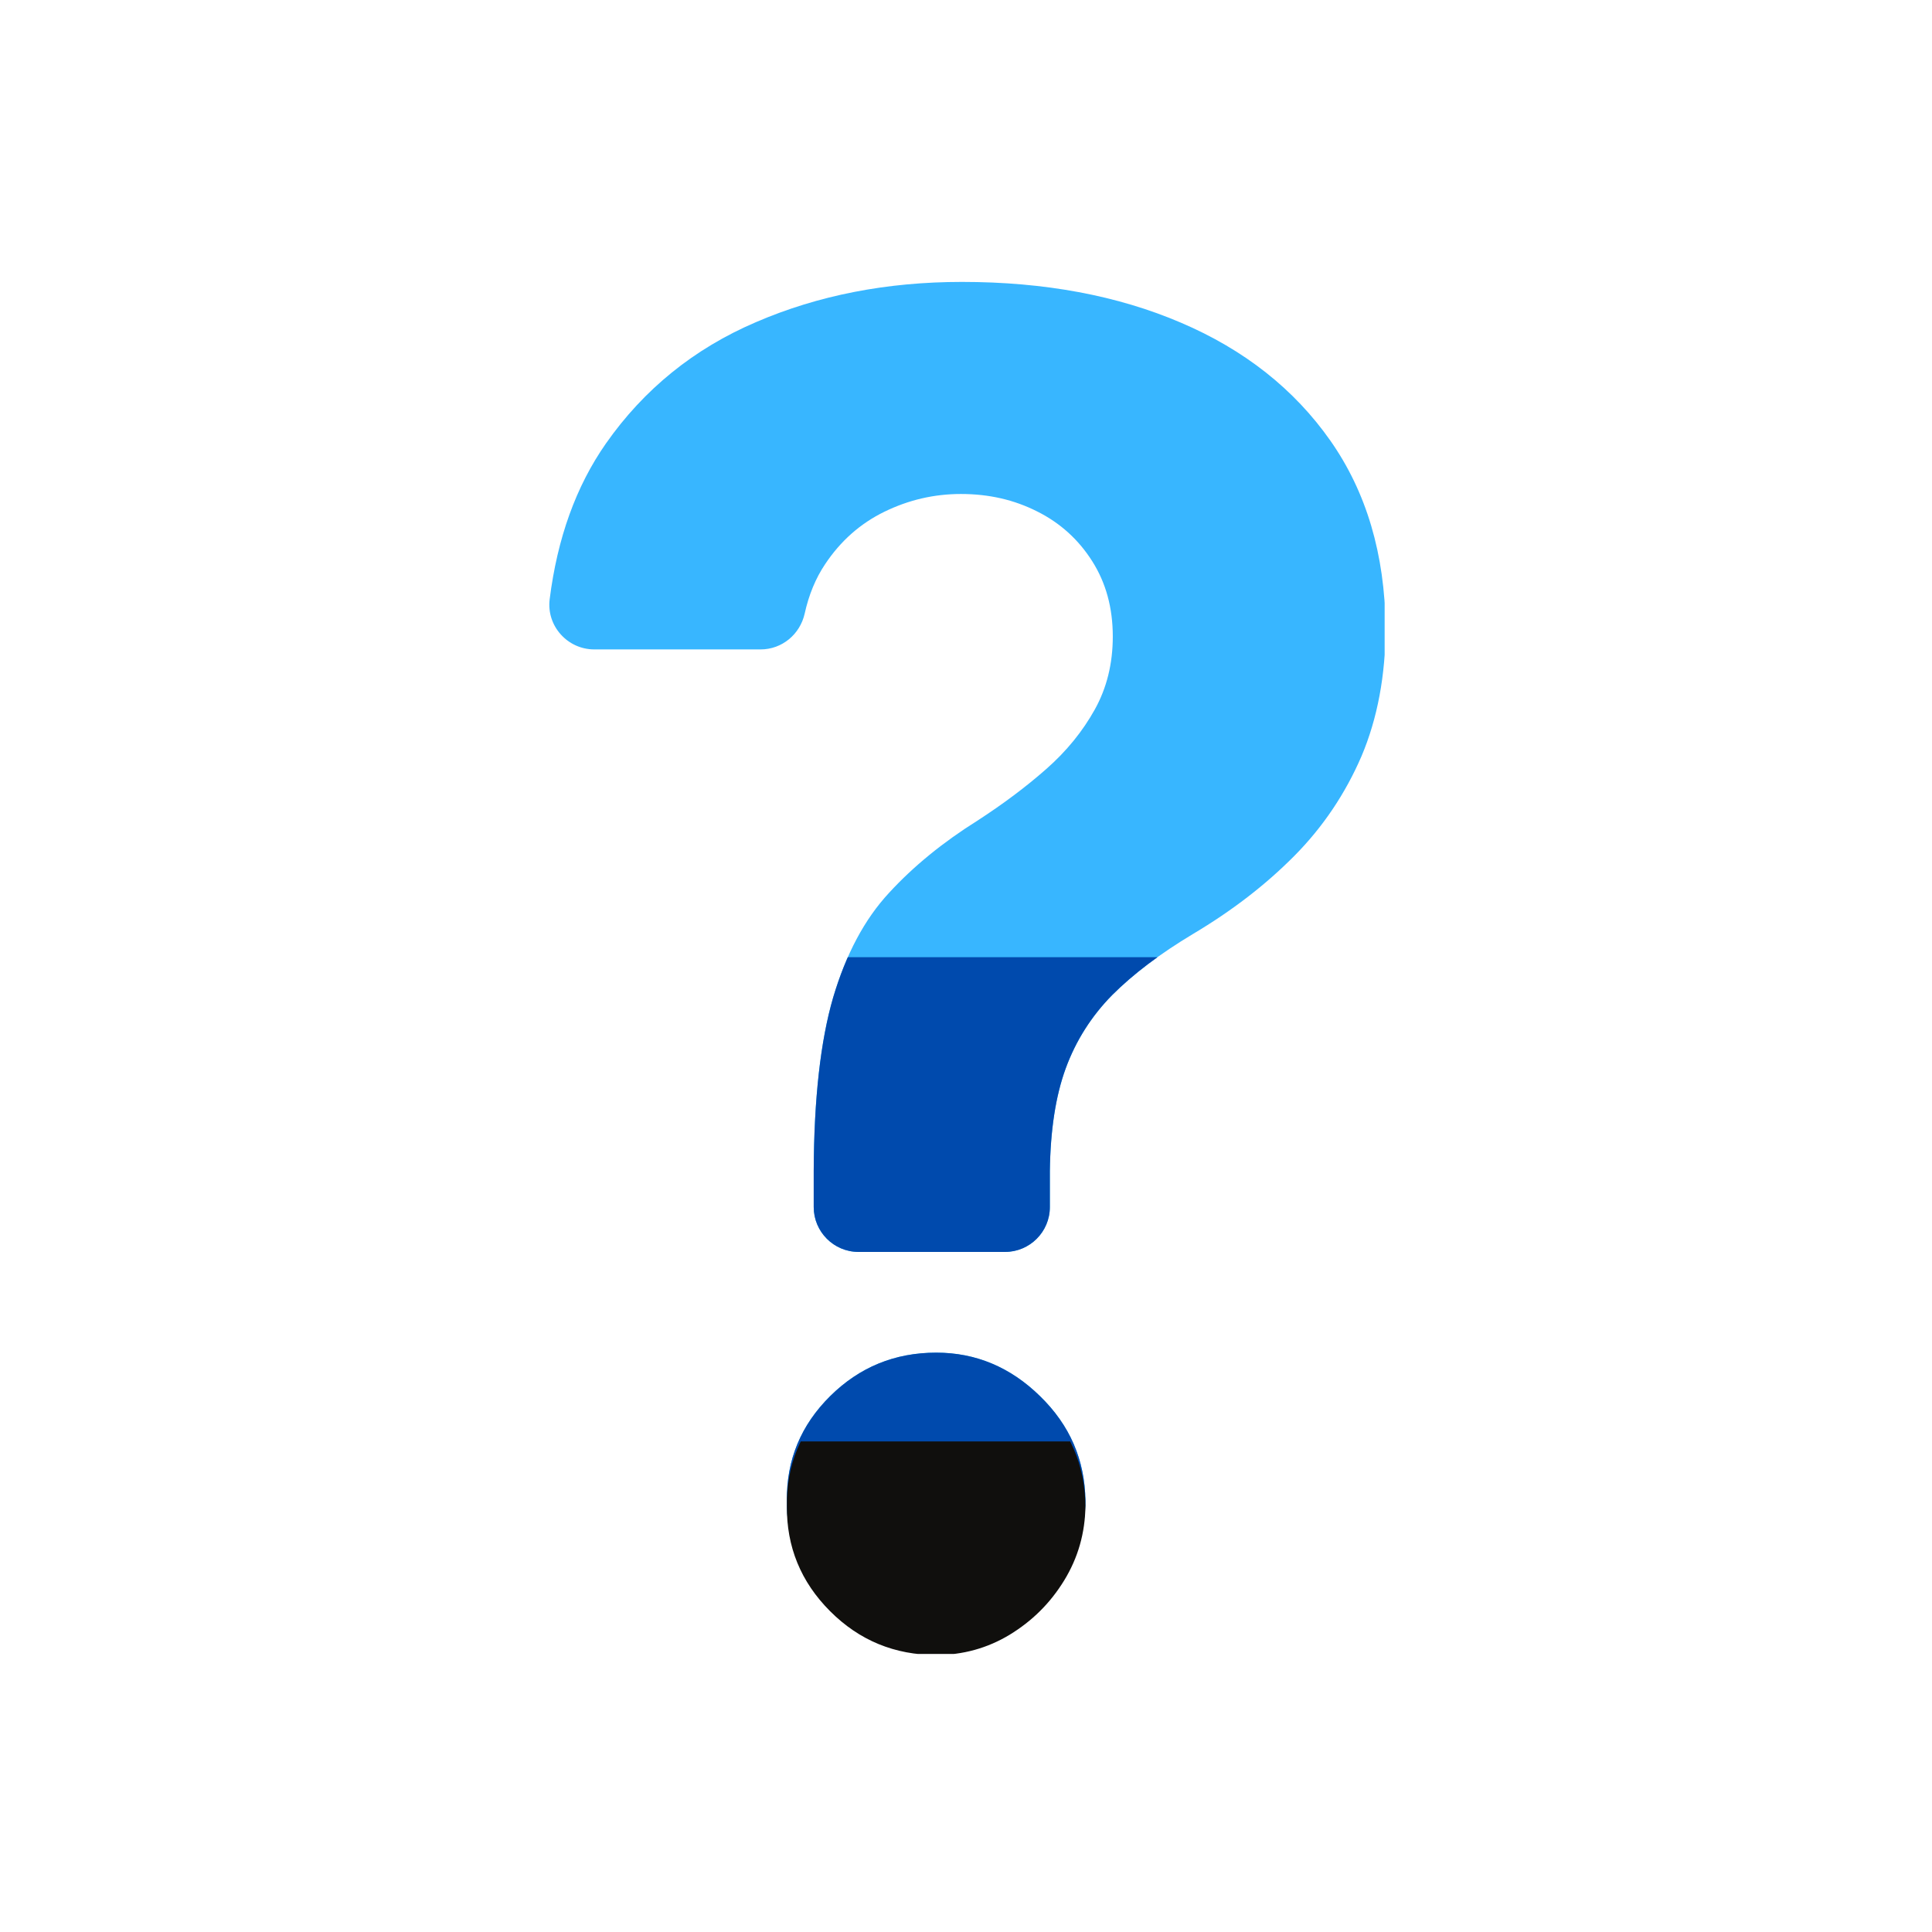 <svg xmlns="http://www.w3.org/2000/svg" xmlns:xlink="http://www.w3.org/1999/xlink" width="500" zoomAndPan="magnify" viewBox="0 0 375 375" height="500" preserveAspectRatio="xMidYMid meet" version="1.0"><defs><clipPath id="8163d9f18a"><path d="M 106.008 54.719 L 268.758 54.719 L 268.758 243 L 106.008 243 Z M 106.008 54.719 " clip-rule="nonzero"/></clipPath><clipPath id="cd460a7a9b"><path d="M 152 262 L 211 262 L 211 320.219 L 152 320.219 Z M 152 262 " clip-rule="nonzero"/></clipPath><clipPath id="cc9ba57bc1"><path d="M 106.008 185.793 L 268.758 185.793 L 268.758 243 L 106.008 243 Z M 106.008 185.793 " clip-rule="nonzero"/></clipPath><clipPath id="bc55be4066"><path d="M 152 262 L 211 262 L 211 320.043 L 152 320.043 Z M 152 262 " clip-rule="nonzero"/></clipPath><clipPath id="f97ba073f9"><path d="M 152 279.777 L 211 279.777 L 211 321.027 L 152 321.027 Z M 152 279.777 " clip-rule="nonzero"/></clipPath></defs><rect x="-37.5" width="450" fill="#ffffff" y="-37.5" height="450" fill-opacity="1"/><rect x="-37.5" width="450" fill="#ffffff" y="-37.5" height="450" fill-opacity="1"/><g clip-path="url(#8163d9f18a)"><path fill="#38b6ff" d="M 258.219 85.523 C 251.207 75.539 241.539 67.891 229.219 62.633 C 216.949 57.375 202.77 54.719 186.73 54.719 C 172.121 54.719 158.793 57.324 146.734 62.527 C 134.68 67.68 124.961 75.594 117.629 86.055 C 111.789 94.395 108.176 104.484 106.688 116.332 C 106.051 121.48 110.141 126.051 115.348 126.051 L 147.637 126.051 C 151.781 126.051 155.285 123.129 156.188 119.094 C 156.984 115.48 158.312 112.242 160.172 109.48 C 163.148 105.016 166.973 101.617 171.645 99.336 C 176.32 97.051 181.258 95.883 186.516 95.883 C 191.934 95.883 196.82 96.996 201.336 99.281 C 205.797 101.512 209.355 104.75 212.012 108.949 C 214.664 113.145 215.992 117.977 215.992 123.555 C 215.992 128.812 214.824 133.539 212.488 137.734 C 210.152 141.93 207.016 145.809 203.086 149.258 C 199.105 152.766 194.695 156.059 189.703 159.297 C 183.012 163.492 177.273 168.168 172.547 173.32 C 167.77 178.473 164.211 185.215 161.715 193.609 C 159.27 202 157.996 213.207 157.941 227.281 L 157.941 234.293 C 157.941 239.07 161.82 243 166.652 243 L 195.066 243 C 199.848 243 203.777 239.125 203.777 234.293 L 203.777 227.281 C 203.883 219.367 204.895 212.727 206.859 207.363 C 208.824 202 211.852 197.219 215.887 193.129 C 219.977 189.039 225.18 185.109 231.555 181.285 C 239.148 176.77 245.684 171.727 251.258 166.098 C 256.781 160.52 261.137 154.039 264.273 146.762 C 267.352 139.488 268.945 131.094 268.945 121.695 C 268.785 107.566 265.227 95.512 258.219 85.523 Z M 258.219 85.523 " fill-opacity="1" fill-rule="nonzero"/></g><g clip-path="url(#cd460a7a9b)"><path fill="#38b6ff" d="M 181.734 262.547 C 173.664 262.547 166.812 265.363 161.129 270.992 C 155.445 276.621 152.633 283.418 152.738 291.281 C 152.633 299.246 155.445 306.098 161.129 311.781 C 166.812 317.465 173.664 320.277 181.734 320.277 C 186.887 320.277 191.668 318.953 195.969 316.348 C 200.324 313.691 203.832 310.242 206.539 305.832 C 209.246 301.426 210.629 296.59 210.684 291.281 C 210.574 283.367 207.656 276.621 201.867 270.992 C 196.129 265.363 189.383 262.547 181.734 262.547 Z M 181.734 262.547 " fill-opacity="1" fill-rule="nonzero"/></g><g clip-path="url(#cc9ba57bc1)"><path fill="#004aad" d="M 258.219 85.523 C 251.207 75.539 241.539 67.891 229.219 62.633 C 216.949 57.375 202.77 54.719 186.73 54.719 C 172.121 54.719 158.793 57.324 146.734 62.527 C 134.68 67.68 124.961 75.594 117.629 86.055 C 111.789 94.395 108.176 104.484 106.688 116.328 C 106.051 121.48 110.141 126.051 115.348 126.051 L 147.637 126.051 C 151.781 126.051 155.285 123.129 156.188 119.094 C 156.984 115.48 158.312 112.242 160.172 109.48 C 163.148 105.016 166.973 101.617 171.645 99.336 C 176.32 97.051 181.258 95.883 186.516 95.883 C 191.934 95.883 196.82 96.996 201.336 99.281 C 205.797 101.512 209.355 104.75 212.012 108.949 C 214.664 113.145 215.992 117.977 215.992 123.555 C 215.992 128.812 214.824 133.539 212.488 137.734 C 210.152 141.93 207.016 145.809 203.086 149.258 C 199.105 152.766 194.695 156.059 189.703 159.297 C 183.012 163.492 177.273 168.168 172.547 173.32 C 167.77 178.469 164.211 185.215 161.715 193.609 C 159.27 202 157.996 213.207 157.941 227.281 L 157.941 234.293 C 157.941 239.07 161.82 243 166.652 243 L 195.066 243 C 199.848 243 203.777 239.125 203.777 234.293 L 203.777 227.281 C 203.883 219.367 204.895 212.727 206.859 207.363 C 208.824 202 211.852 197.219 215.887 193.129 C 219.977 189.039 225.18 185.109 231.555 181.285 C 239.148 176.77 245.684 171.727 251.258 166.094 C 256.781 160.52 261.137 154.039 264.273 146.762 C 267.352 139.488 268.945 131.094 268.945 121.695 C 268.785 107.566 265.227 95.512 258.219 85.523 Z M 258.219 85.523 " fill-opacity="1" fill-rule="nonzero"/></g><g clip-path="url(#bc55be4066)"><path fill="#004aad" d="M 181.734 262.547 C 173.664 262.547 166.812 265.363 161.129 270.992 C 155.445 276.621 152.633 283.418 152.738 291.281 C 152.633 299.246 155.445 306.098 161.129 311.781 C 166.812 317.465 173.664 320.277 181.734 320.277 C 186.887 320.277 191.668 318.953 195.969 316.348 C 200.324 313.691 203.832 310.242 206.539 305.832 C 209.246 301.426 210.629 296.59 210.684 291.281 C 210.574 283.367 207.656 276.621 201.867 270.992 C 196.129 265.363 189.383 262.547 181.734 262.547 Z M 181.734 262.547 " fill-opacity="1" fill-rule="nonzero"/></g><g clip-path="url(#f97ba073f9)"><path fill="#100f0d" d="M 181.734 263.504 C 173.664 263.504 166.812 266.316 161.129 271.949 C 155.445 277.578 152.633 284.375 152.738 292.234 C 152.633 300.203 155.445 307.055 161.129 312.738 C 166.812 318.422 173.664 321.234 181.734 321.234 C 186.887 321.234 191.668 319.906 195.969 317.305 C 200.324 314.648 203.832 311.195 206.539 306.789 C 209.246 302.379 210.629 297.547 210.684 292.234 C 210.574 284.324 207.656 277.578 201.867 271.949 C 196.129 266.316 189.383 263.504 181.734 263.504 Z M 181.734 263.504 " fill-opacity="1" fill-rule="nonzero"/></g></svg>